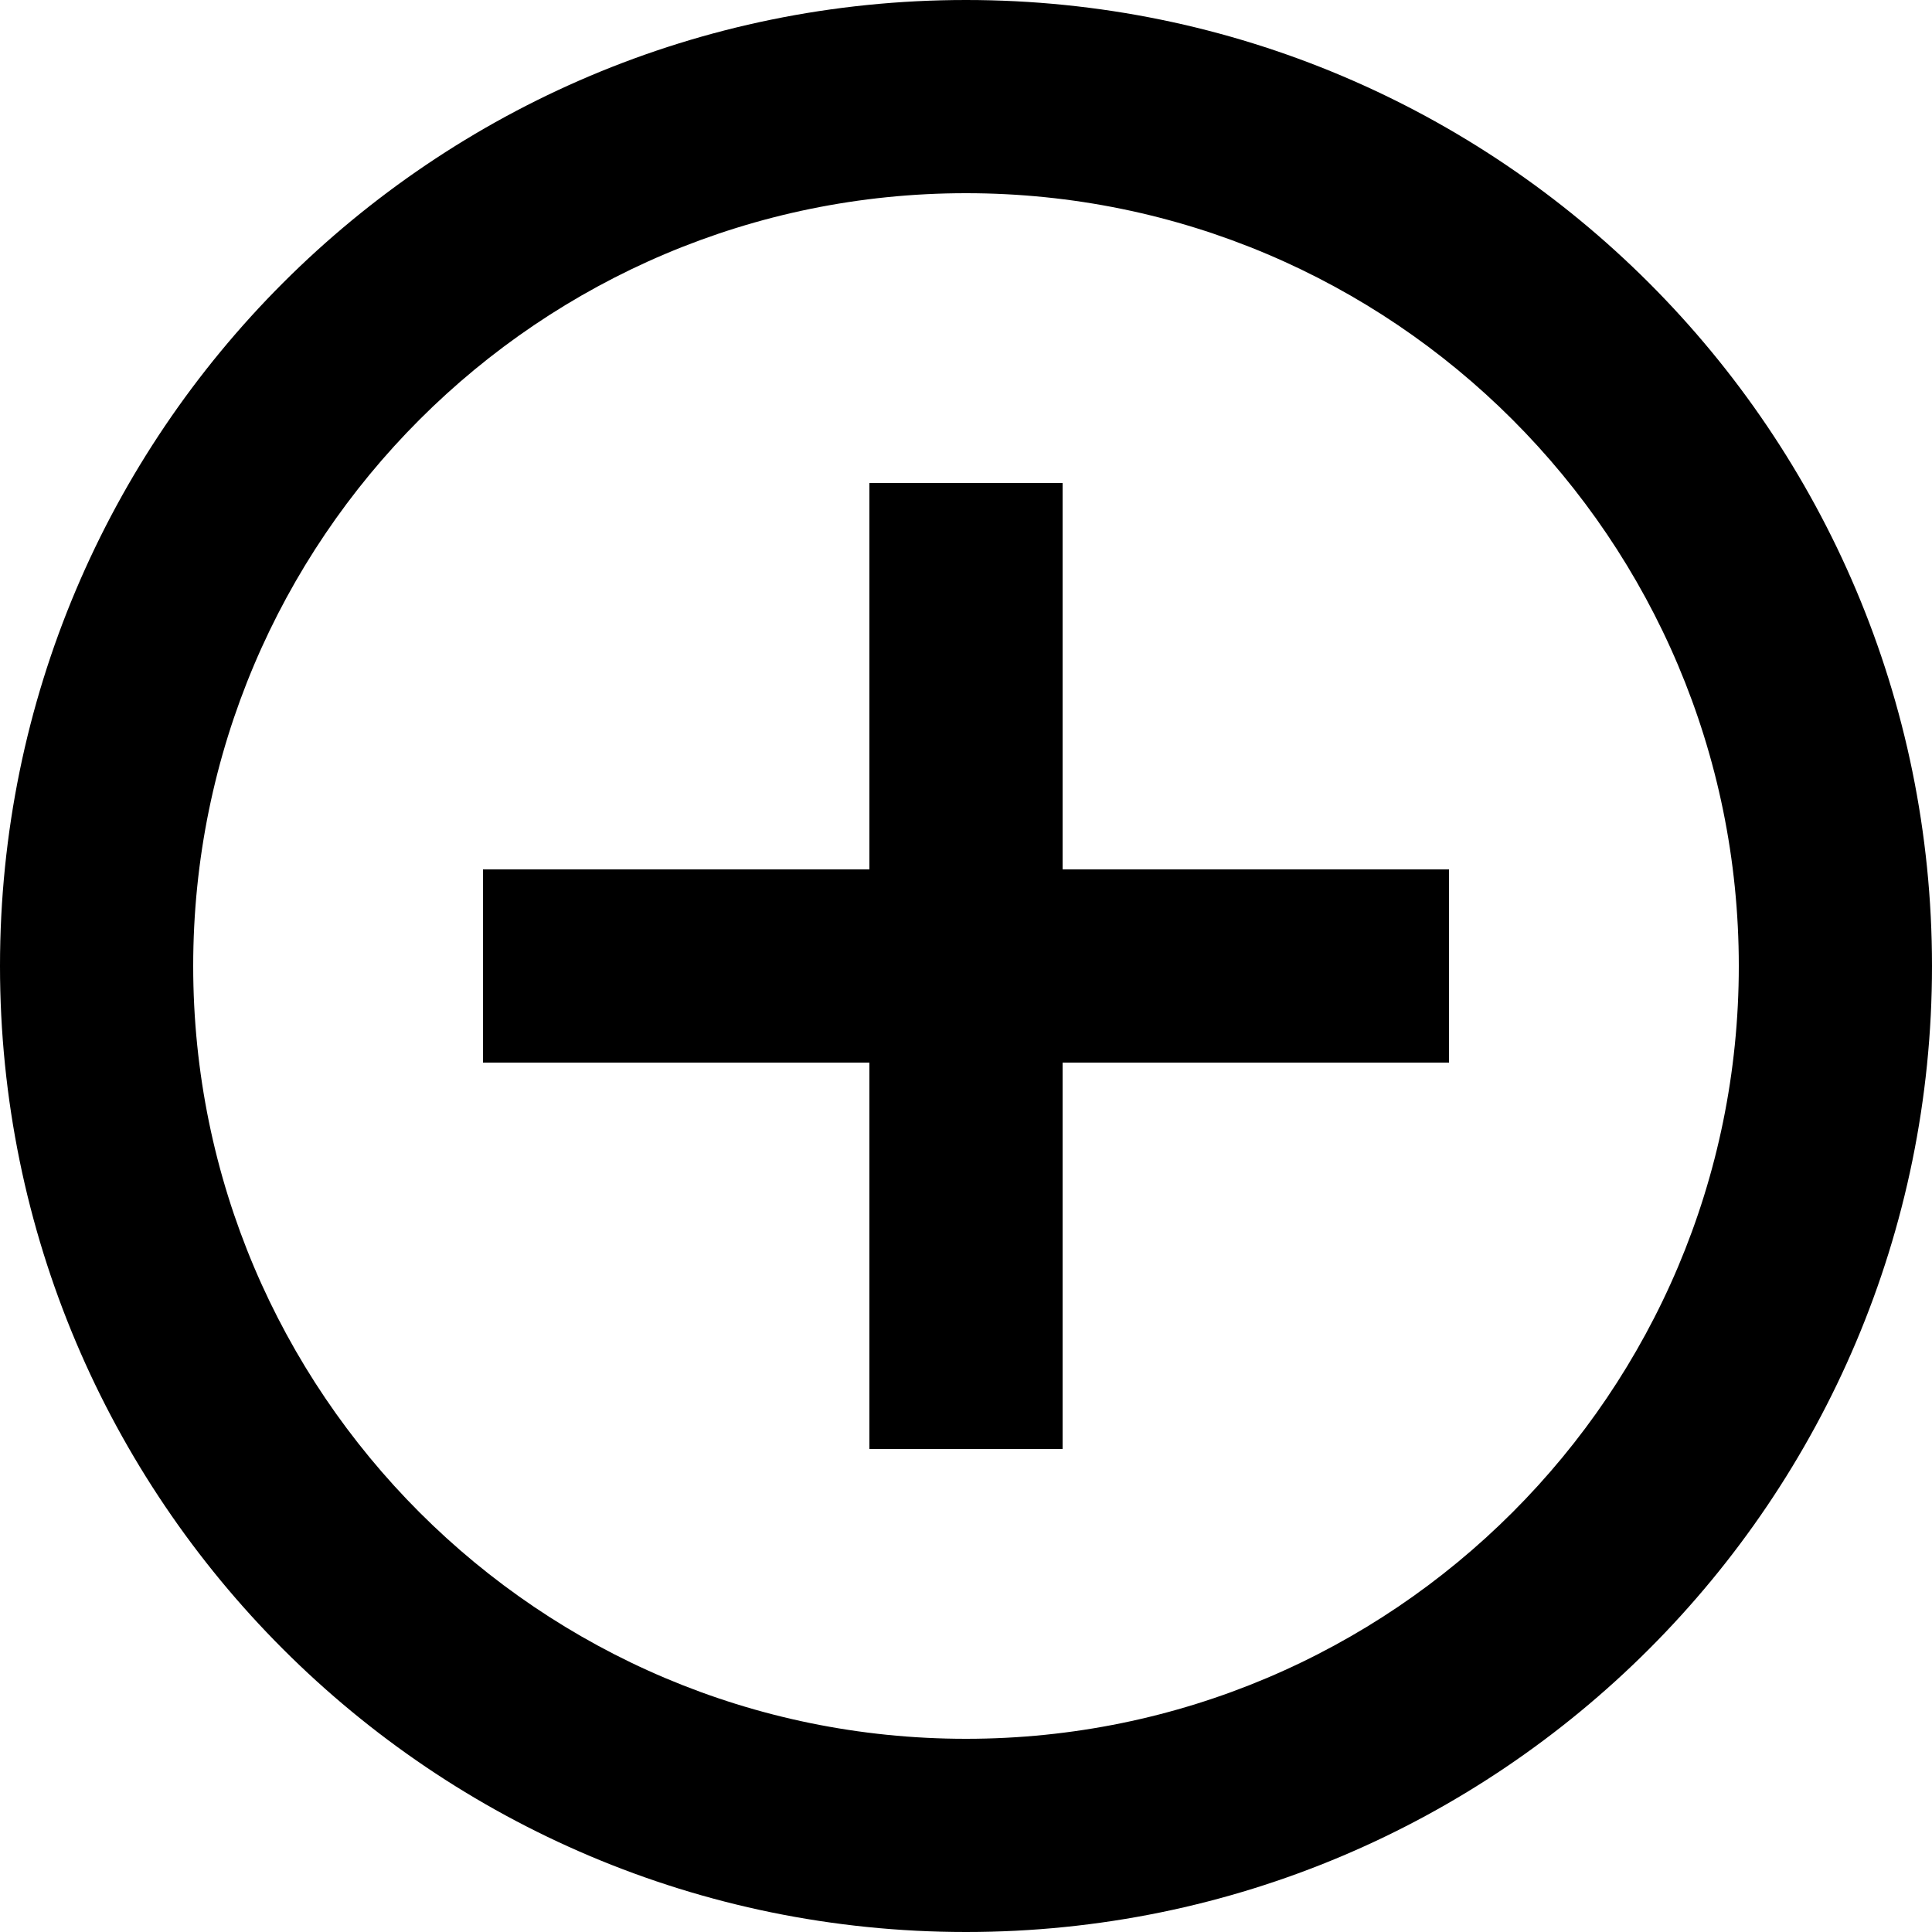 <svg xmlns="http://www.w3.org/2000/svg" width="16" height="16" viewBox="0 0 16 16">
  <path d="M8.8,7.2 L12,7.2 L12,8.8 L8.8,8.8 L8.8,12 L7.2,12 L7.2,8.8 L4,8.8 L4,7.2 L7.2,7.2 L7.2,4 L8.8,4 L8.8,7.2 Z M8,16 C3.582,16 0,12.418 0,8 C0,3.582 3.582,0 8,0 C12.418,0 16,3.582 16,8 C16,12.418 12.418,16 8,16 Z M8,14.4 C11.534,14.4 14.4,11.534 14.4,8 C14.4,4.466 11.534,1.6 8,1.6 C4.466,1.6 1.6,4.466 1.6,8 C1.6,11.534 4.466,14.4 8,14.4 Z"/>
</svg>
